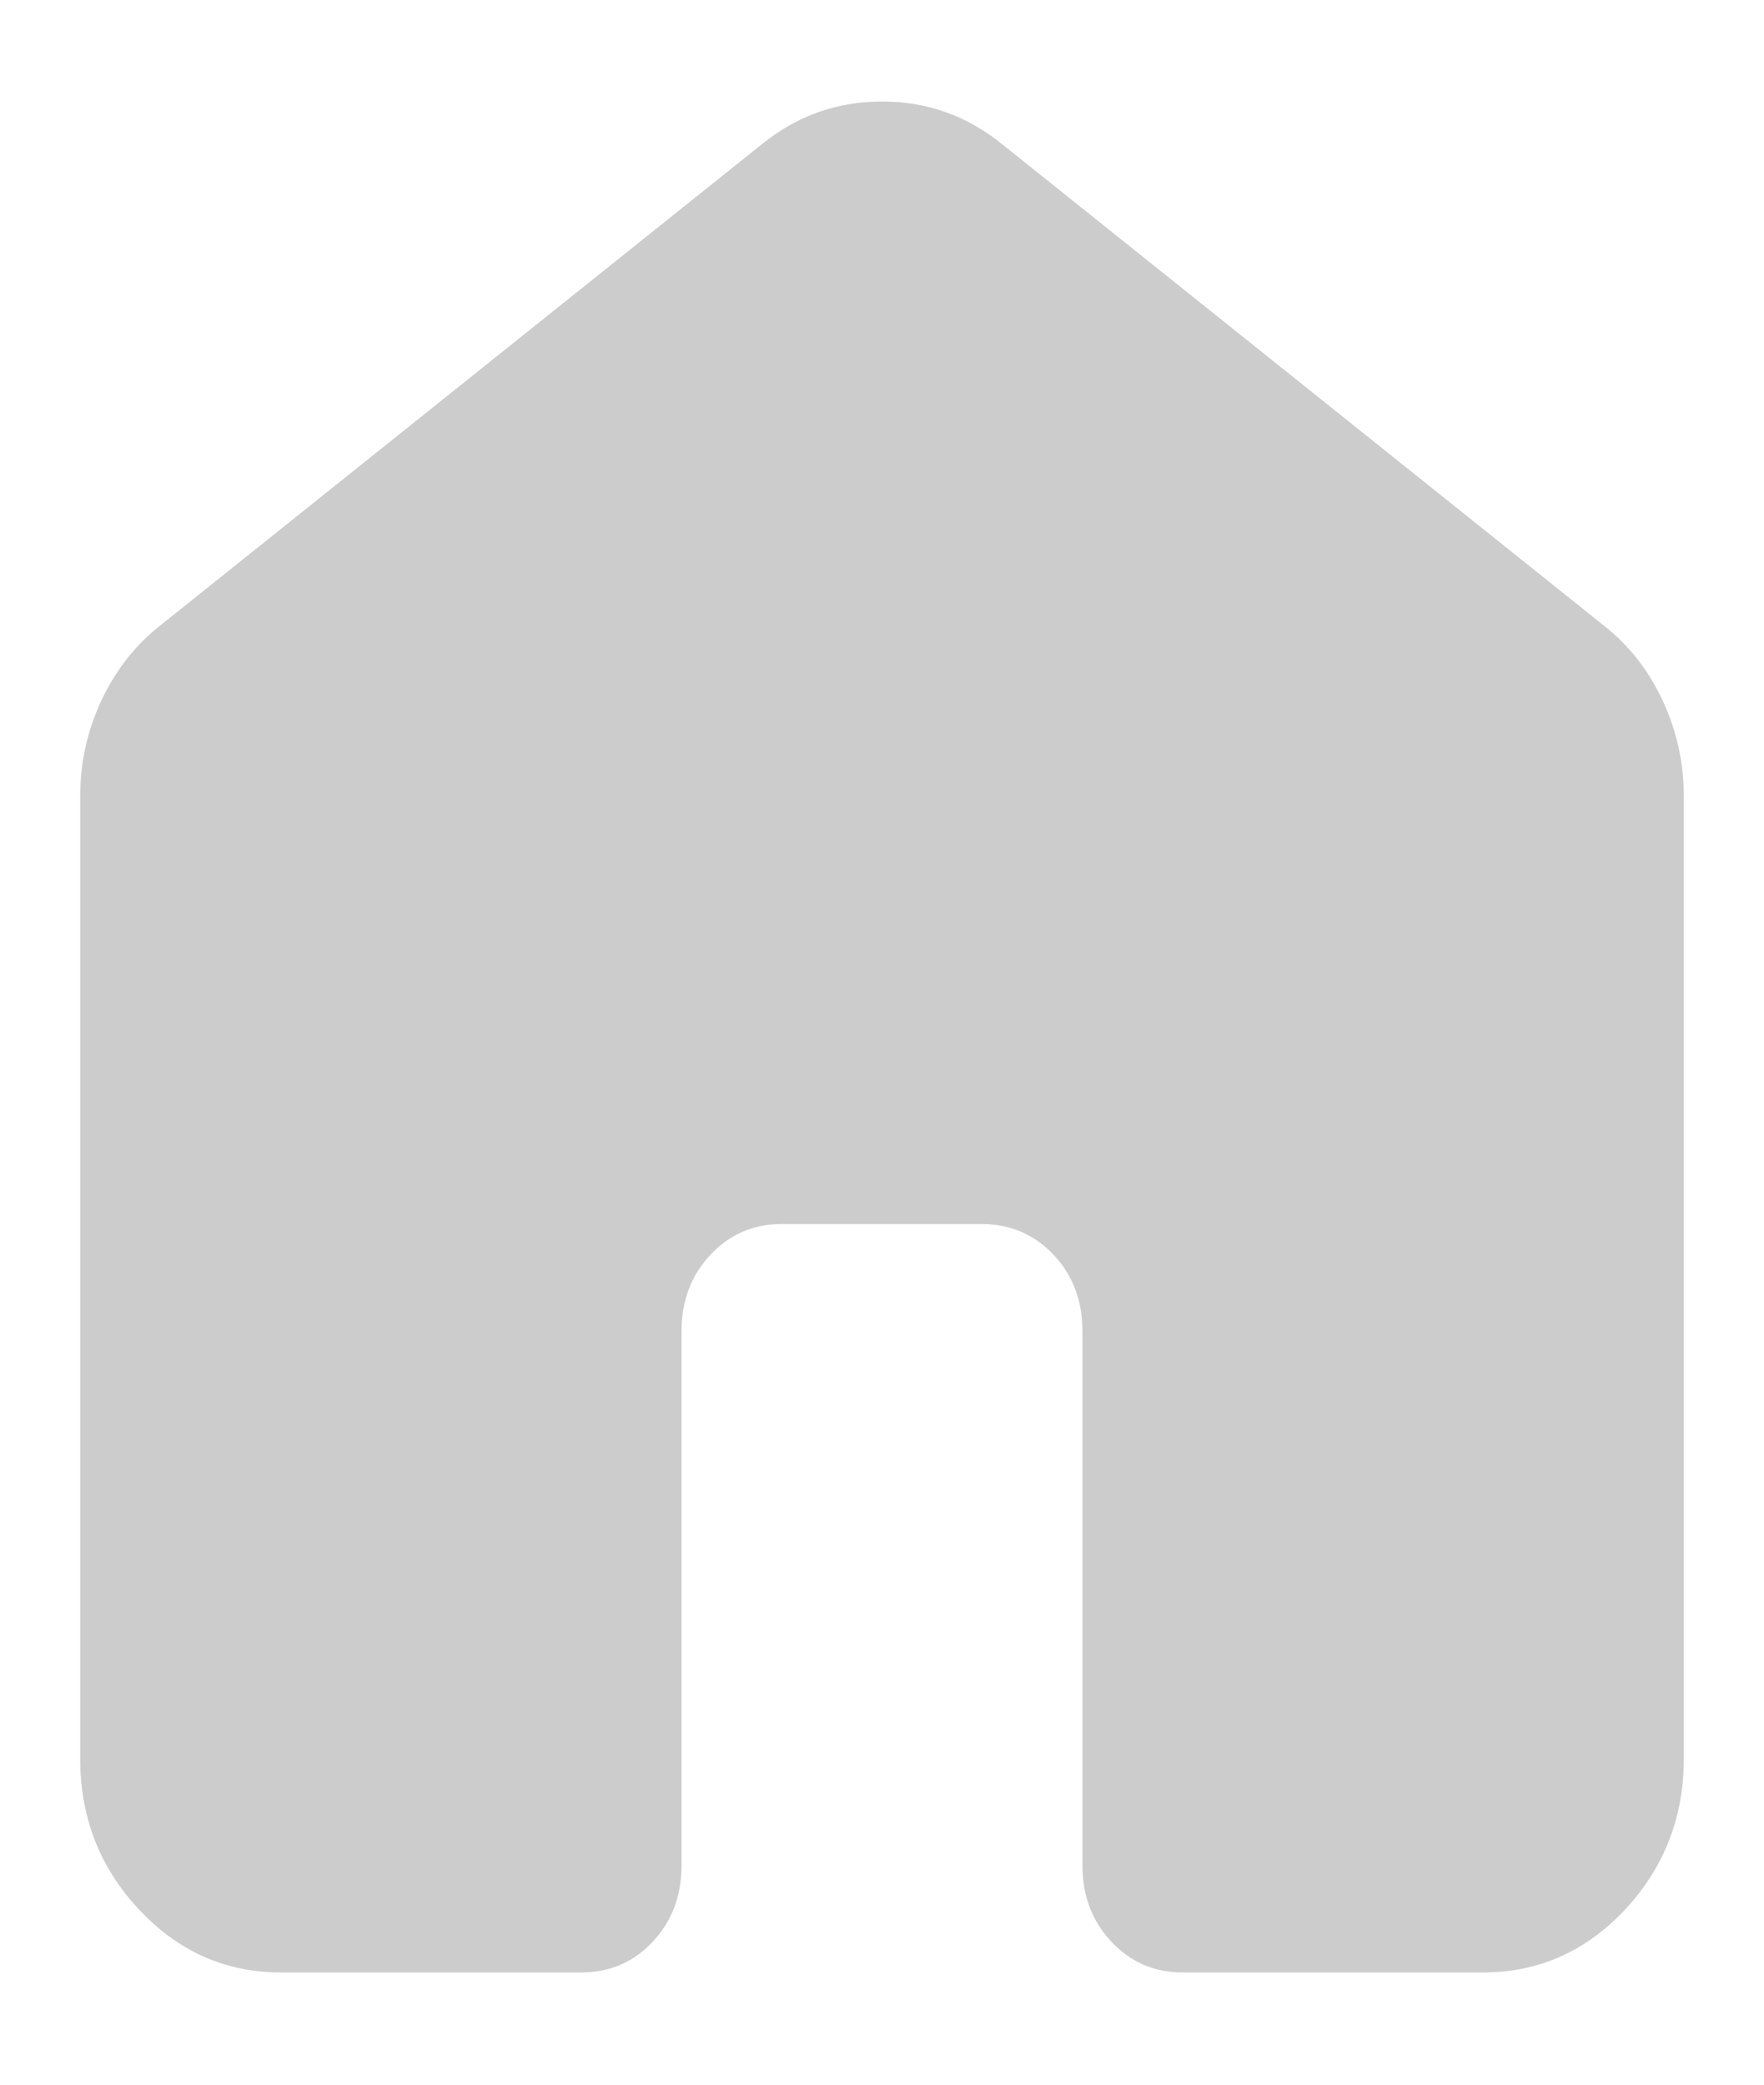 <svg width="11" height="13" viewBox="0 0 11 13" fill="none" xmlns="http://www.w3.org/2000/svg">
<path d="M0.5 10.967V4.967C0.5 4.756 0.544 4.556 0.633 4.367C0.722 4.178 0.844 4.022 1 3.9L4.75 0.9C4.969 0.722 5.219 0.633 5.5 0.633C5.781 0.633 6.031 0.722 6.25 0.9L10 3.9C10.156 4.022 10.279 4.178 10.367 4.367C10.456 4.556 10.5 4.756 10.5 4.967V10.967C10.5 11.333 10.377 11.647 10.133 11.909C9.887 12.17 9.593 12.3 9.25 12.3H7.375C7.198 12.3 7.05 12.236 6.93 12.108C6.81 11.98 6.75 11.822 6.75 11.633V8.3C6.75 8.111 6.69 7.953 6.57 7.825C6.45 7.698 6.302 7.634 6.125 7.633H4.875C4.698 7.633 4.55 7.697 4.43 7.825C4.31 7.953 4.25 8.112 4.25 8.3V11.633C4.25 11.822 4.19 11.981 4.07 12.109C3.95 12.237 3.802 12.3 3.625 12.3H1.75C1.406 12.3 1.112 12.169 0.868 11.909C0.623 11.648 0.5 11.334 0.5 10.967Z" fill="#CCCCCC"/>
</svg>
